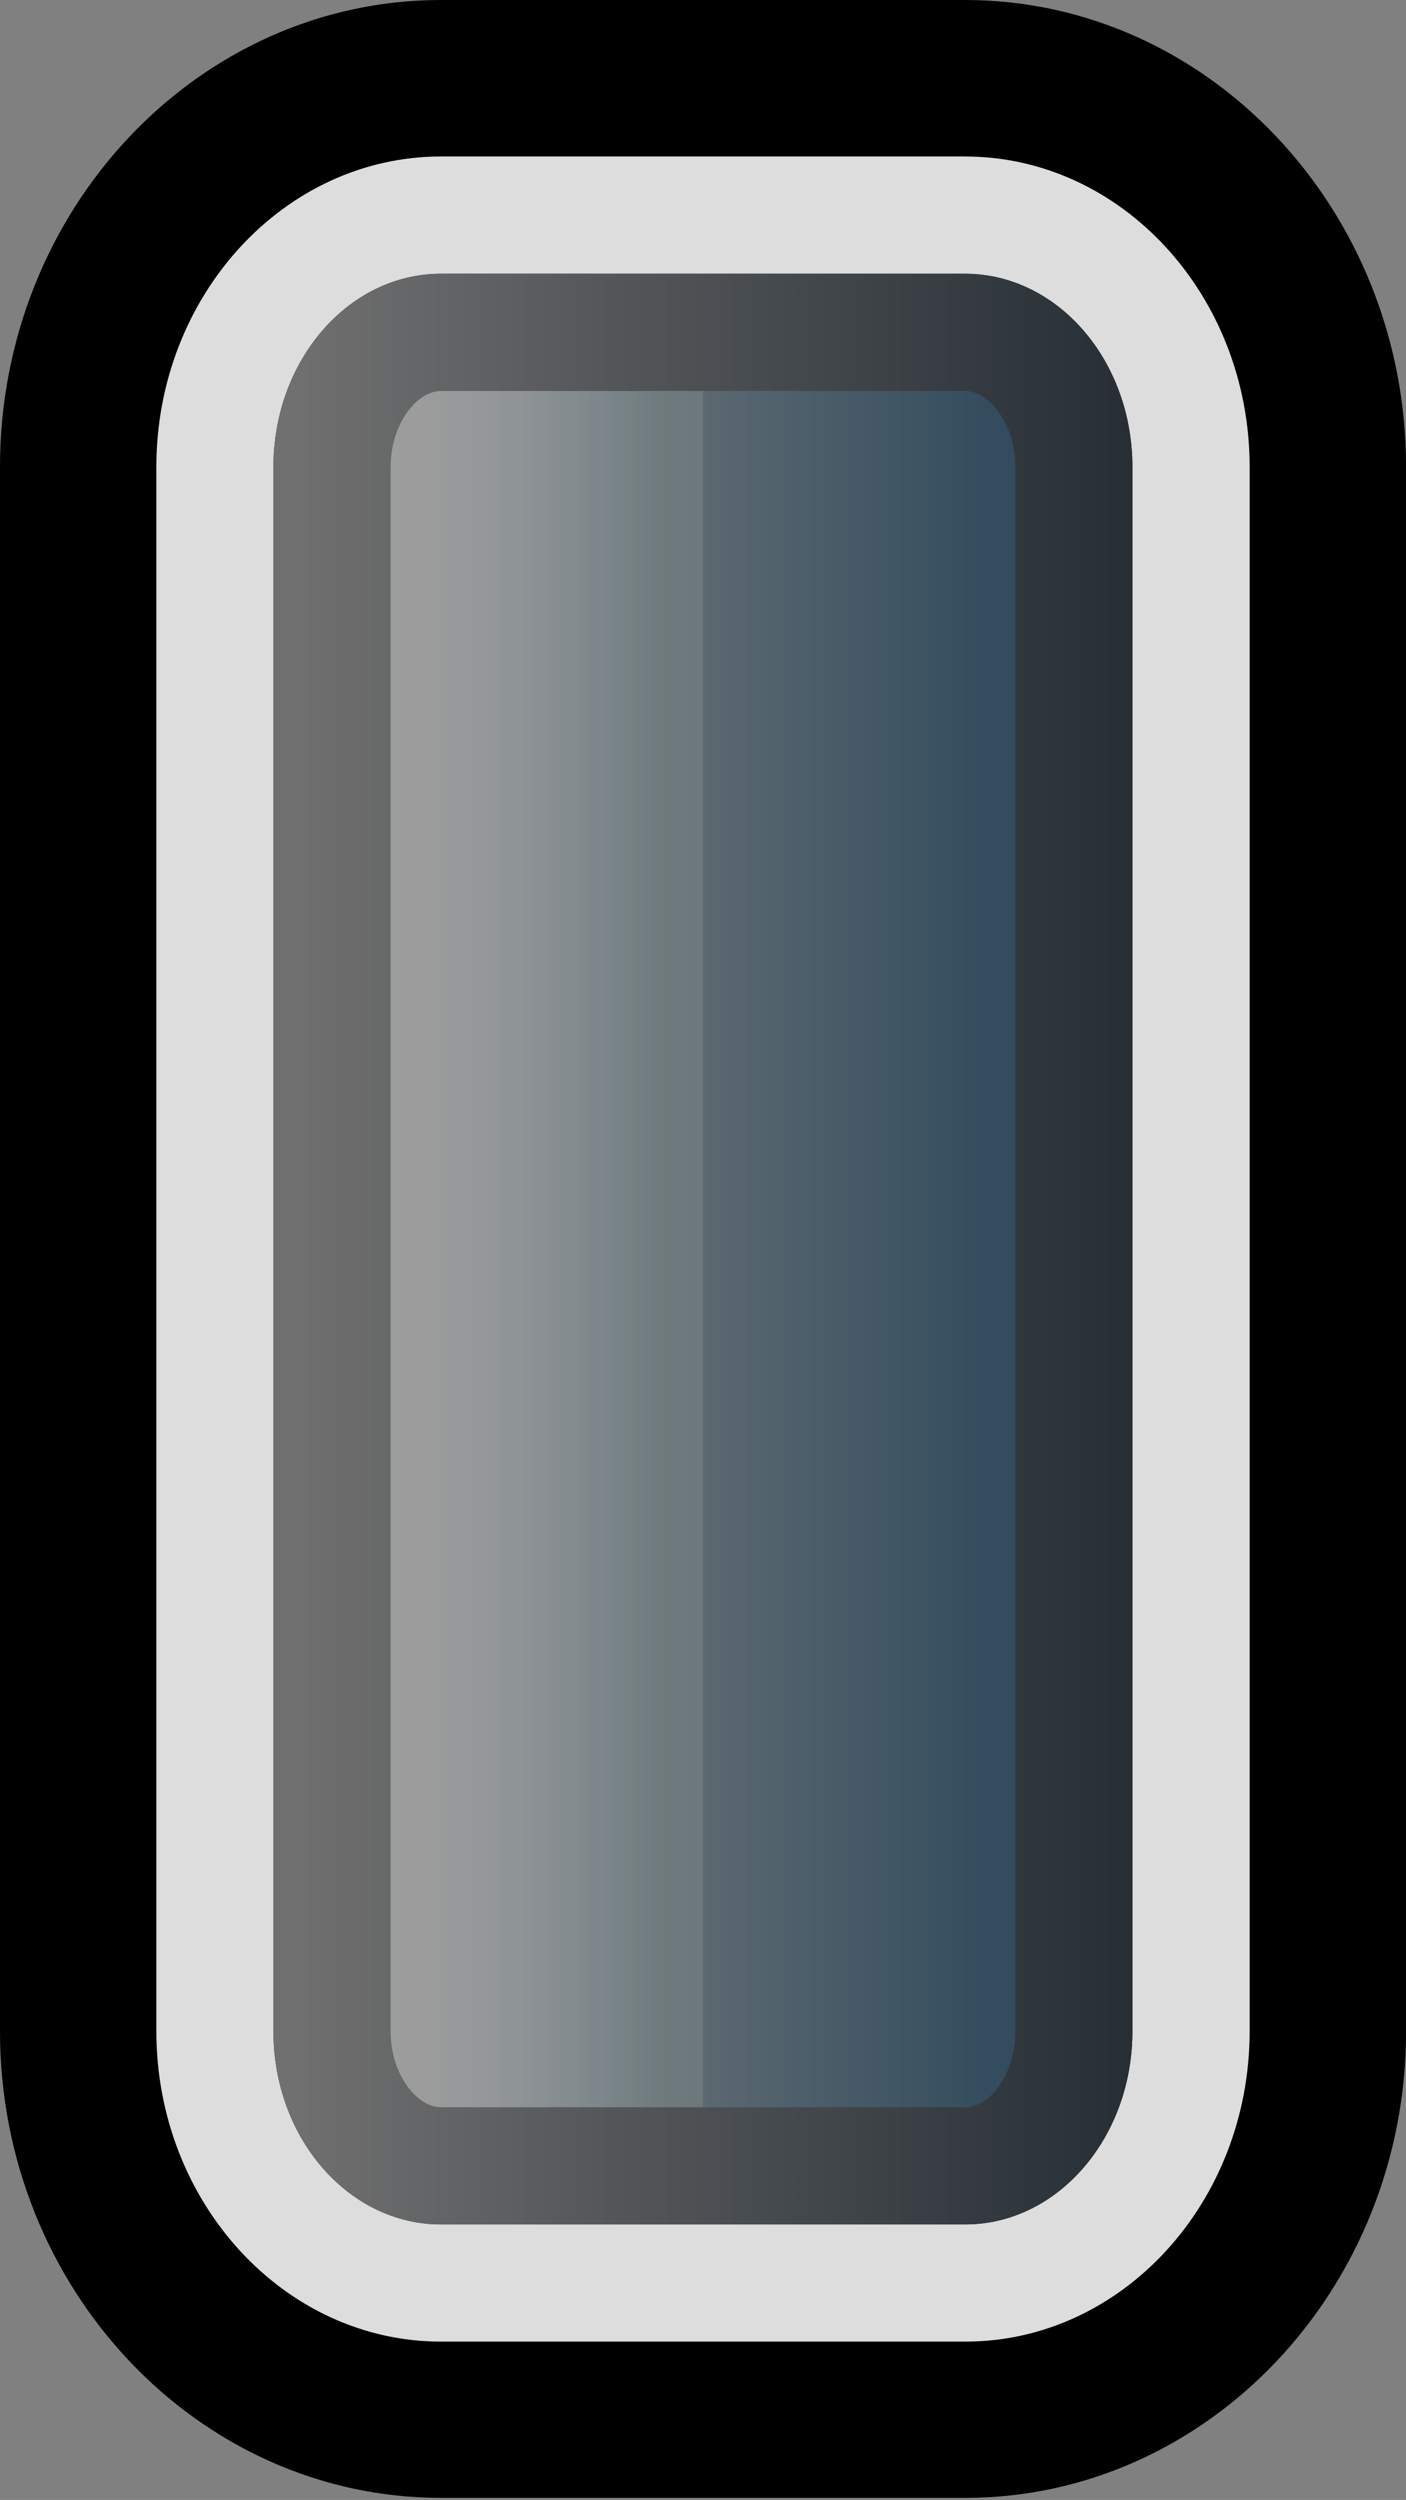 <?xml version="1.0" encoding="UTF-8"?>
<!DOCTYPE svg PUBLIC "-//W3C//DTD SVG 1.1 Tiny//EN" "http://www.w3.org/Graphics/SVG/1.1/DTD/svg11-tiny.dtd">
<svg baseProfile="tiny" height="32" version="1.1" viewBox="0 0 18.002 32" width="18.002" xmlns="http://www.w3.org/2000/svg" xmlns:xlink="http://www.w3.org/1999/xlink">
<rect x="0" y="0" width="18.002" height="32" fill="#808080" stroke="none"/>
<g>
<g>
<g>
<g>
<path d="M0,5.975V26c0,3.292,2.532,5.973,5.646,5.973h6.714c3.109,0,5.643-2.681,5.643-5.973V5.975C18,2.683,15.469,0,12.356,0      h-6.71C2.532,0,0,2.683,0,5.975z M12.354,5.005c0.303,0,0.645,0.415,0.645,0.971v20.025c0,0.558-0.336,0.972-0.639,0.972H5.646      c-0.304,0-0.644-0.414-0.644-0.972V5.976c0-0.556,0.34-0.971,0.644-0.971H12.354z"/>
</g>
<path d="M2.002,5.976V26c0,2.191,1.635,3.973,3.645,3.973h6.713     C14.368,29.973,16,28.191,16,26V5.976c0-2.188-1.633-3.973-3.646-3.973H5.646C3.637,2.003,2.002,3.787,2.002,5.976z      M12.354,3.504c1.186,0,2.145,1.108,2.145,2.473v20.024c0,1.364-0.959,2.472-2.139,2.472H5.646c-1.184,0-2.145-1.106-2.145-2.472     V5.977c0-1.364,0.961-2.473,2.145-2.473H12.354z" fill="#E6E6E6" fill-opacity="0.96" stroke-opacity="0.96"/>
</g>
<linearGradient gradientTransform="matrix(0 -1 -1 0 2889.09 -2472.714)" gradientUnits="userSpaceOnUse" id="XMLID_10_" x1="-2488.702" x2="-2488.702" y1="2885.59" y2="2874.592">
<stop offset="0" style="stop-color:#8C8C8C"/>
<stop offset="0.017" style="stop-color:#8C8C8C"/>
<stop offset="1" style="stop-color:#303A42"/>
</linearGradient>
<path d="M14.499,5.977v20.024c0,1.364-0.961,2.472-2.14,2.472    H5.646c-1.184,0-2.145-1.106-2.145-2.472V5.977c0-1.364,0.961-2.473,2.145-2.473h6.707C13.538,3.504,14.499,4.612,14.499,5.977    L14.499,5.977z" fill="url(#XMLID_10_)" fill-opacity="0.8" stroke-opacity="0.8"/>
<linearGradient gradientTransform="matrix(0 -1 -1 0 2889.09 -2472.714)" gradientUnits="userSpaceOnUse" id="XMLID_11_" x1="-2488.703" x2="-2488.703" y1="2883.587" y2="2876.587">
<stop offset="0" style="stop-color:#868787"/>
<stop offset="0.017" style="stop-color:#868787"/>
<stop offset="1" style="stop-color:#104466"/>
</linearGradient>
<path d="M12.999,5.976v20.025c0,0.558-0.336,0.972-0.64,0.972    H5.646c-0.304,0-0.644-0.414-0.644-0.972V5.976c0-0.556,0.34-0.971,0.644-0.971h6.708C12.656,5.005,12.999,5.42,12.999,5.976    L12.999,5.976z" fill="url(#XMLID_11_)" fill-opacity="0.4" stroke-opacity="0.4"/>
<linearGradient gradientTransform="matrix(0 -1 -1 0 2889.09 -2472.714)" gradientUnits="userSpaceOnUse" id="XMLID_12_" x1="-2488.704" x2="-2488.704" y1="2880.59" y2="2883.589">
<stop offset="0" style="stop-color:#ACB4A7"/>
<stop offset="0.022" style="stop-color:#ACB4A7"/>
<stop offset="0.116" style="stop-color:#B4C0B7"/>
<stop offset="0.264" style="stop-color:#C6D8D8"/>
<stop offset="0.502" style="stop-color:#E6EEEE"/>
<stop offset="0.725" style="stop-color:#FFFFFF"/>
<stop offset="1" style="stop-color:#FFFFFF"/>
</linearGradient>
<path d="M5.002,5.976v20.025c0,0.558,0.34,0.972,0.644,0.972    h3.355V5.005H5.646C5.342,5.005,5.002,5.42,5.002,5.976z" fill="url(#XMLID_12_)" fill-opacity="0.2" stroke-opacity="0.2"/>
</g>
<rect fill="none" height="32" width="18"/>
</g>
</svg>
